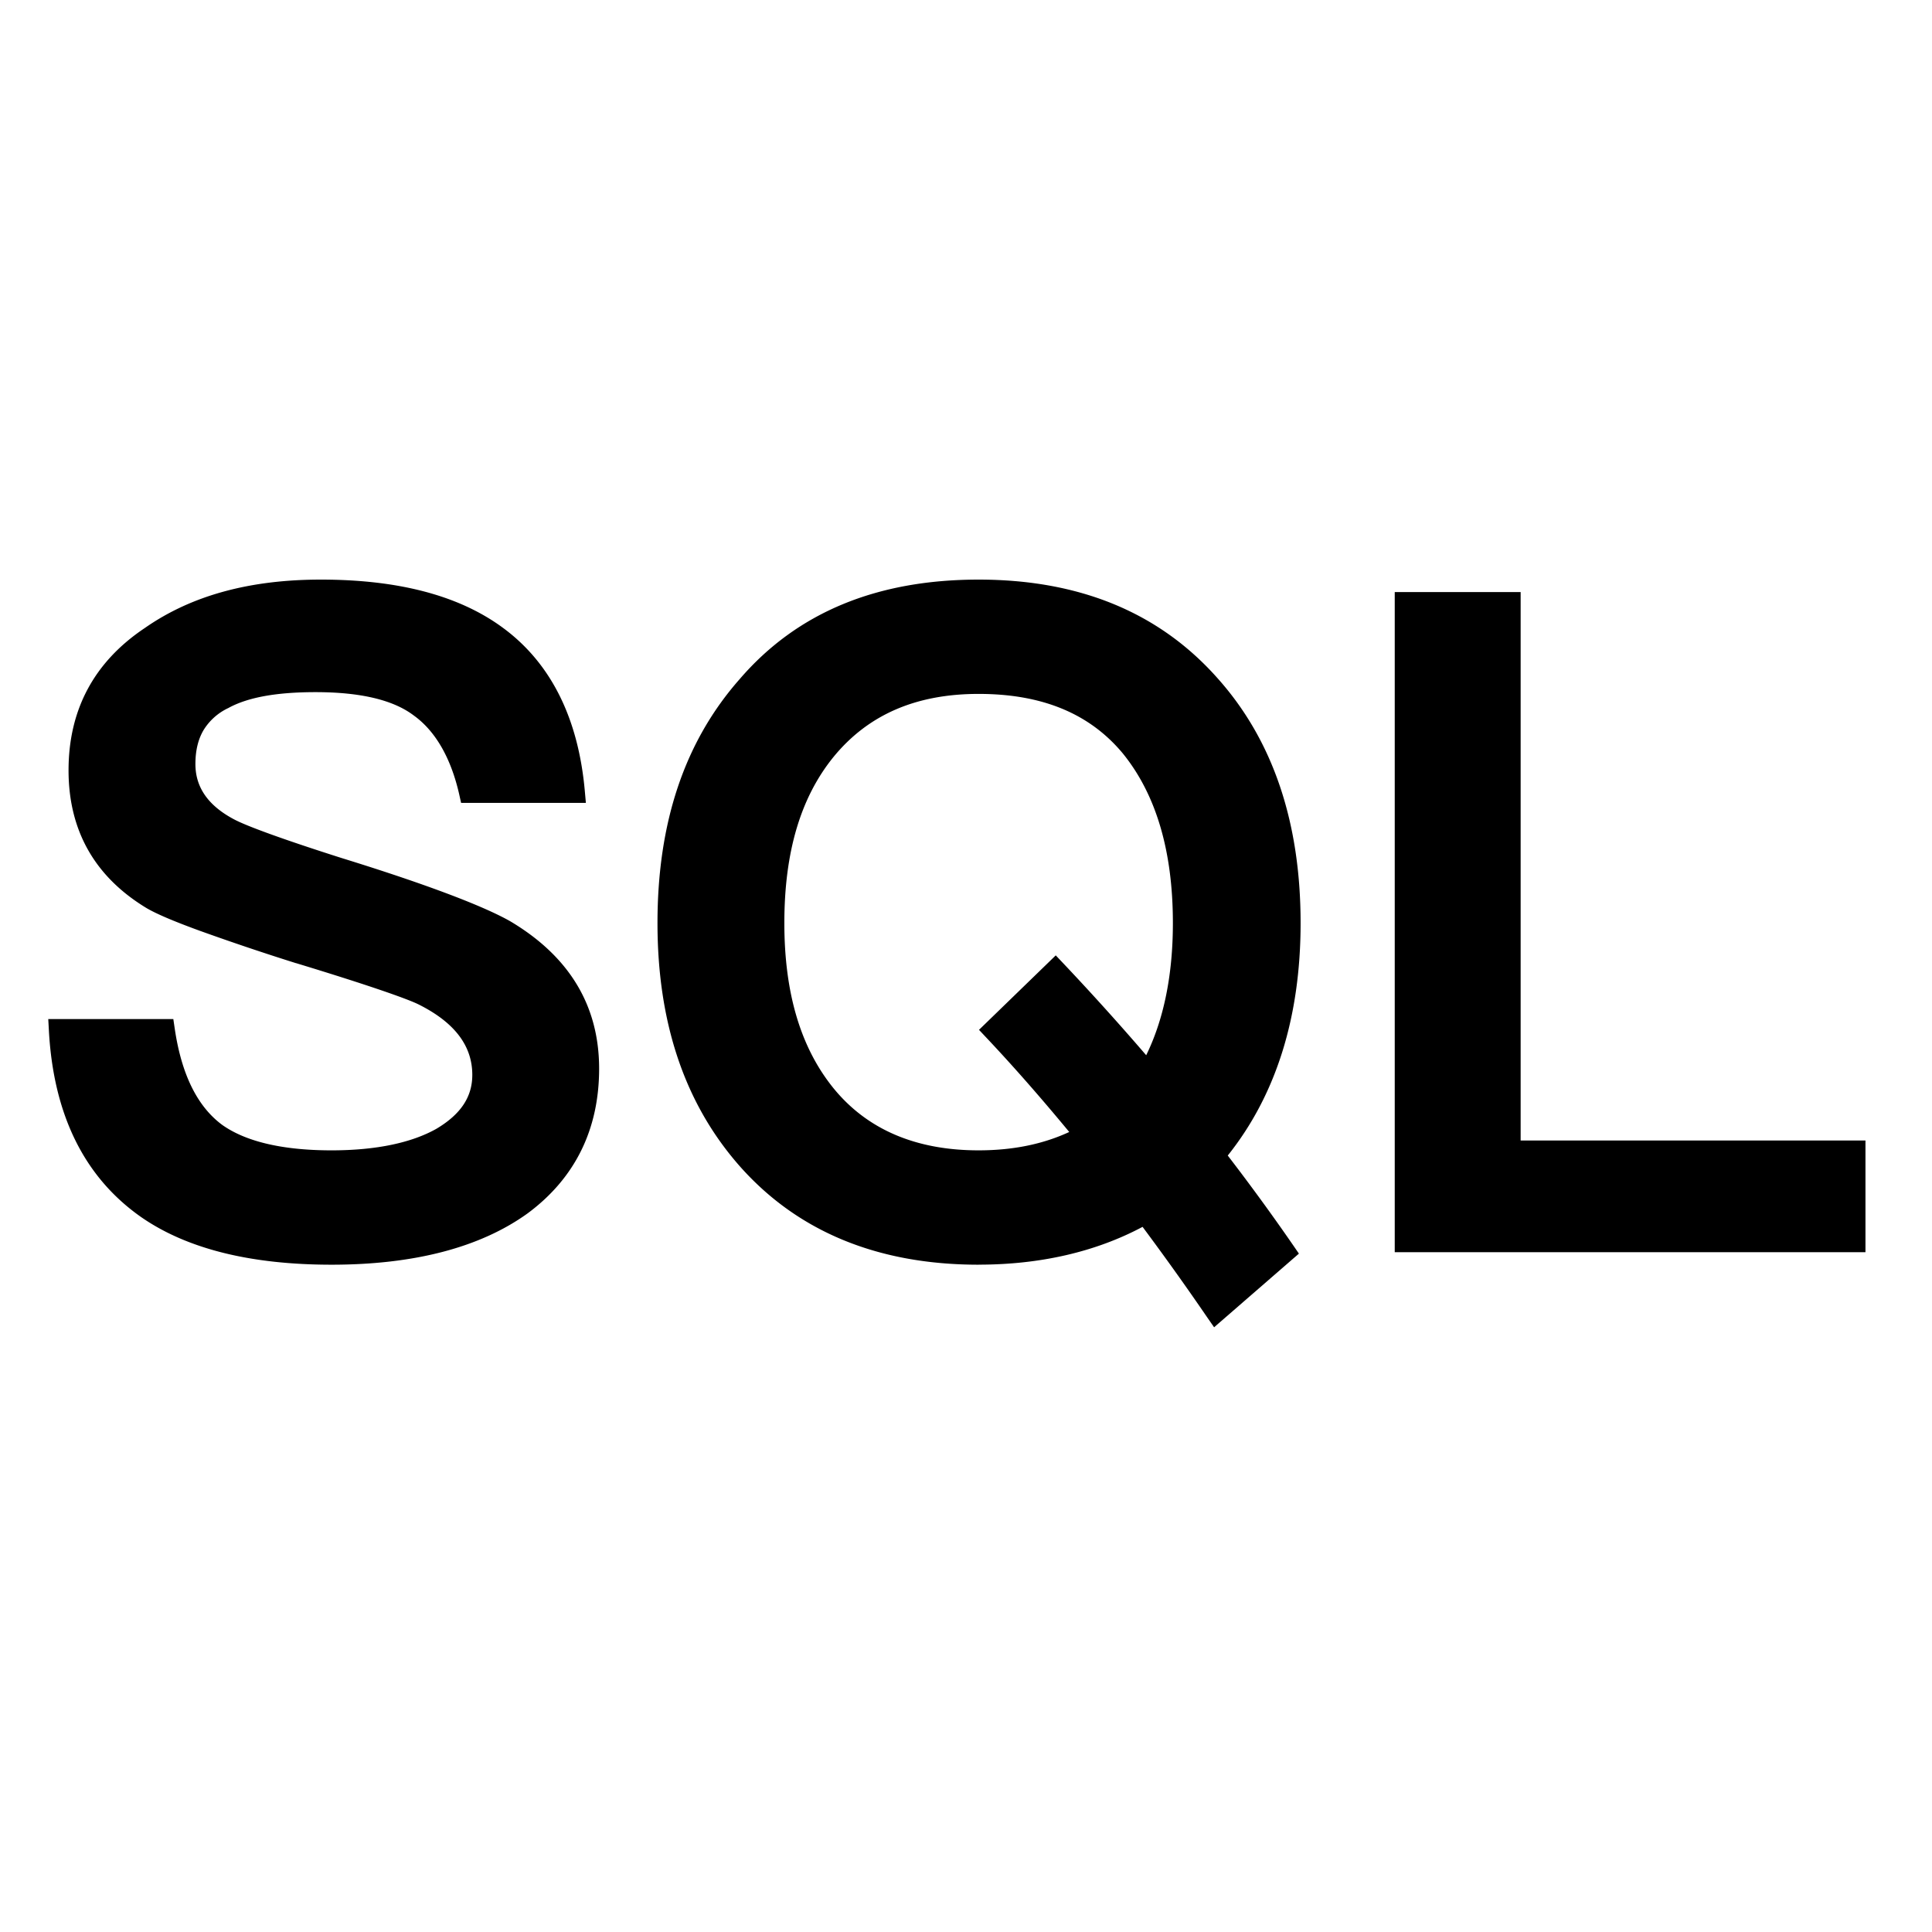 <svg width="48" height="48" viewBox="0 0 48 48" fill="none" xmlns="http://www.w3.org/2000/svg"><path fill-rule="evenodd" clip-rule="evenodd" d="M24.313 31.42c1.543 0 2.916-.322 4.074-.939a68.897 68.897 0 011.6 2.24l.177.255 2.107-1.83-.14-.204a53.978 53.978 0 00-1.628-2.233c1.2-1.502 1.81-3.441 1.81-5.776 0-2.493-.681-4.54-2.068-6.088-1.46-1.644-3.448-2.445-5.932-2.445-2.505 0-4.496.8-5.934 2.47-1.386 1.57-2.044 3.593-2.044 6.063 0 2.448.66 4.471 2.045 6.042 1.437 1.622 3.426 2.446 5.933 2.446zm.198-5.634c.66.7 1.339 1.473 2.054 2.338-.643.298-1.387.456-2.252.456-1.574 0-2.776-.528-3.602-1.54-.813-1.001-1.224-2.353-1.224-4.107 0-1.778.41-3.129 1.224-4.13.85-1.036 2.03-1.563 3.602-1.563 1.58 0 2.757.488 3.58 1.475.814 1.001 1.247 2.397 1.247 4.218 0 1.314-.235 2.41-.663 3.284a65.38 65.38 0 00-2.054-2.277l-.193-.204-1.907 1.85.188.2zM37.78 14.71h-3.128v16.4h11.695v-2.774H37.78V14.711zM10.85 28.04c.607-.364.884-.795.884-1.335 0-.702-.414-1.29-1.334-1.75-.285-.142-1.28-.49-3.041-1.025h-.004a62.24 62.24 0 01-2.388-.804c-.607-.221-1.049-.406-1.304-.552l-.006-.003c-1.303-.782-1.954-1.937-1.954-3.433 0-1.49.622-2.685 1.896-3.536 1.168-.816 2.625-1.202 4.373-1.202 1.897 0 3.428.383 4.537 1.208 1.188.88 1.859 2.249 2.02 4.037l.027.303h-3.1l-.048-.216c-.213-.934-.607-1.575-1.114-1.946l-.006-.004c-.504-.387-1.316-.586-2.449-.586-.982 0-1.681.132-2.154.388l-.008.005a1.436 1.436 0 00-.622.554c-.131.224-.2.5-.2.84 0 .541.277 1.012.961 1.374.306.163 1.19.489 2.66.957 2.151.665 3.554 1.205 4.205 1.577l.005.003c1.45.865 2.199 2.082 2.199 3.656 0 1.504-.594 2.72-1.777 3.596l-.003.002c-1.173.844-2.813 1.273-4.867 1.273-1.983 0-3.578-.383-4.73-1.182-1.416-.991-2.178-2.545-2.293-4.628l-.016-.293h3.107l.035.237c.171 1.158.571 1.94 1.176 2.39.554.395 1.44.635 2.721.635 1.126 0 2.004-.195 2.612-.54z" fill="currentColor"/></svg>